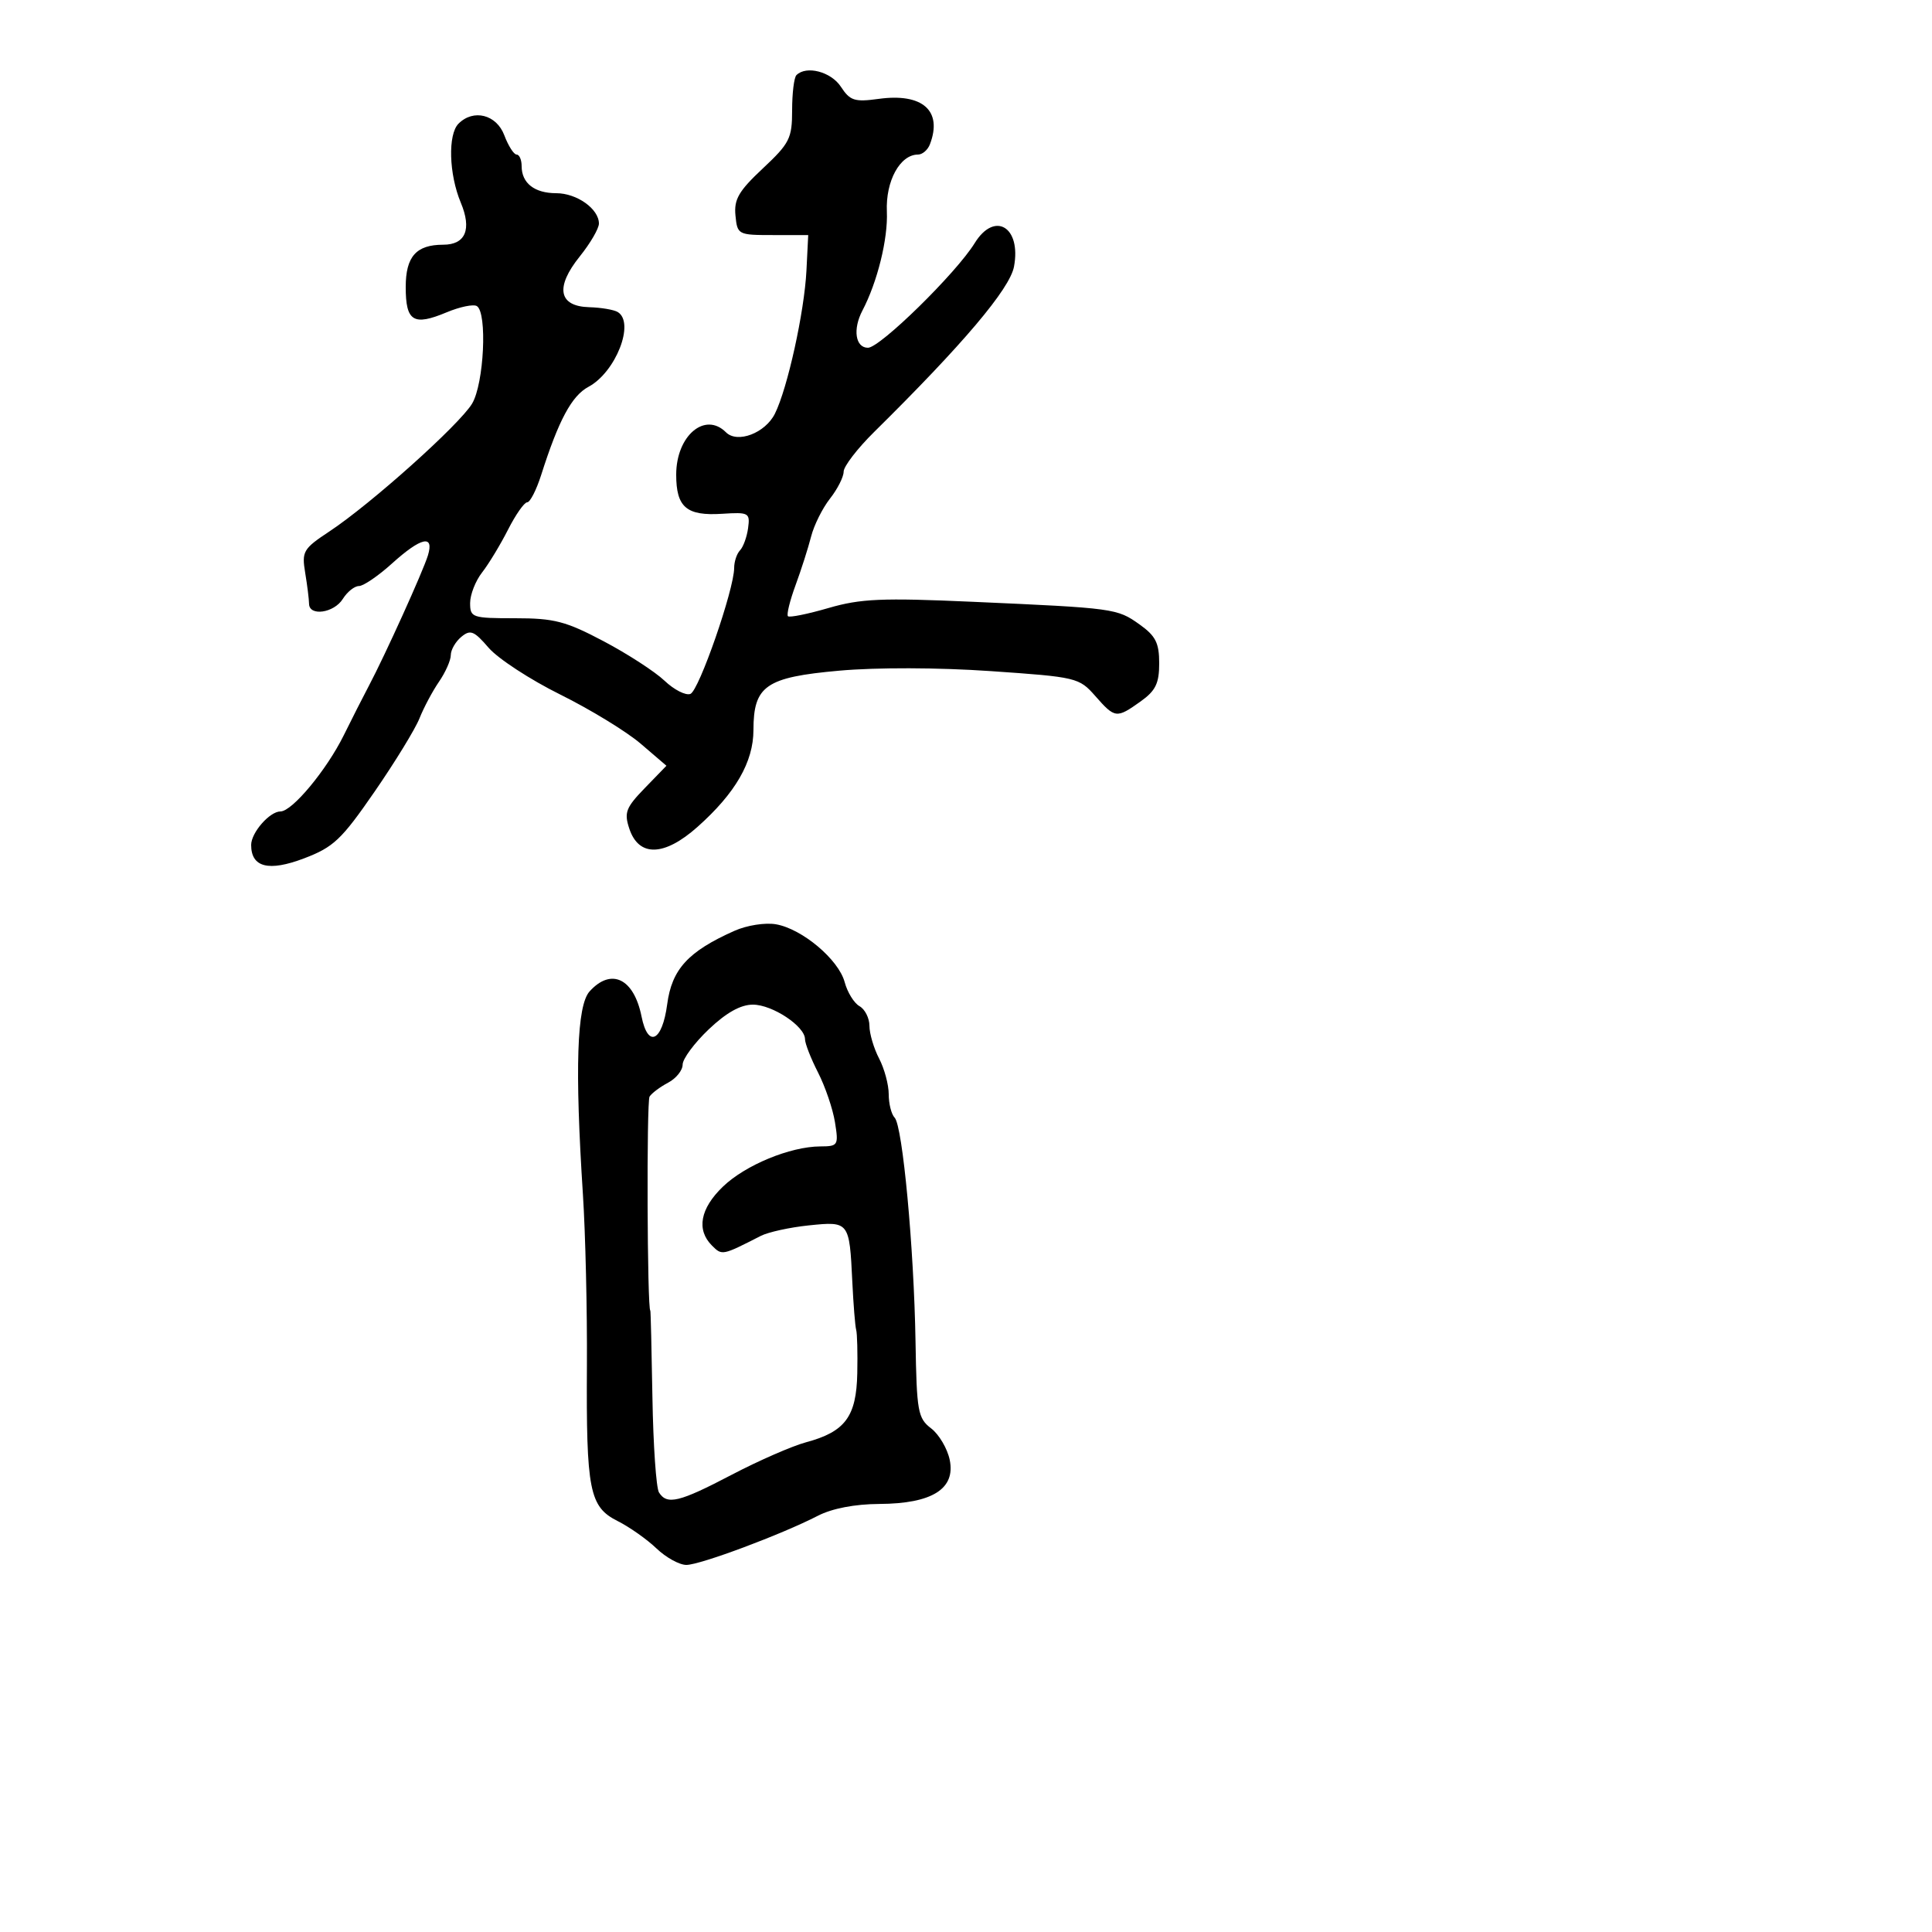 <svg xmlns="http://www.w3.org/2000/svg" width="300" height="300" viewBox="0 0 300 300" version="1.1">
	<path d="M 123.667 11.667 C 123.300 12.033, 123 14.484, 123 17.112 C 123 21.491, 122.620 22.246, 118.452 26.153 C 114.707 29.662, 113.957 30.952, 114.202 33.458 C 114.494 36.443, 114.604 36.500, 120 36.500 L 125.500 36.500 125.225 42 C 124.904 48.424, 122.286 60.309, 120.328 64.236 C 118.823 67.254, 114.499 68.899, 112.727 67.127 C 109.465 63.865, 105 67.667, 105 73.706 C 105 78.774, 106.602 80.137, 112.139 79.781 C 116.274 79.515, 116.483 79.630, 116.164 82 C 115.978 83.375, 115.416 84.927, 114.914 85.450 C 114.411 85.972, 114 87.204, 114 88.187 C 114 91.516, 108.539 107.240, 107.205 107.751 C 106.477 108.031, 104.670 107.110, 103.190 105.704 C 101.711 104.298, 97.456 101.540, 93.736 99.574 C 87.846 96.462, 86.068 96, 79.986 96 C 73.307 96, 73 95.896, 73 93.635 C 73 92.334, 73.838 90.197, 74.863 88.885 C 75.887 87.573, 77.696 84.588, 78.883 82.250 C 80.070 79.913, 81.409 78, 81.860 78 C 82.311 78, 83.289 76.088, 84.034 73.750 C 86.746 65.239, 88.774 61.459, 91.375 60.067 C 95.608 57.802, 98.623 50.121, 95.932 48.458 C 95.345 48.095, 93.349 47.755, 91.498 47.703 C 86.722 47.567, 86.173 44.613, 90.030 39.814 C 91.663 37.781, 93 35.486, 93 34.714 C 93 32.438, 89.571 30, 86.371 30 C 82.998 30, 81 28.438, 81 25.800 C 81 24.810, 80.649 24, 80.219 24 C 79.790 24, 78.929 22.650, 78.306 21 C 77.092 17.783, 73.521 16.879, 71.200 19.200 C 69.527 20.873, 69.703 27.045, 71.550 31.465 C 73.287 35.623, 72.291 38, 68.812 38 C 64.630 38, 63 39.842, 63 44.567 C 63 49.918, 64.189 50.655, 69.347 48.500 C 71.405 47.640, 73.518 47.202, 74.044 47.527 C 75.692 48.546, 75.157 59.575, 73.309 62.669 C 71.369 65.918, 57.595 78.259, 51.151 82.520 C 47.077 85.215, 46.840 85.620, 47.390 88.948 C 47.714 90.902, 47.983 93.063, 47.989 93.750 C 48.007 95.746, 51.862 95.194, 53.232 93 C 53.919 91.900, 55.047 91, 55.738 91 C 56.429 91, 58.738 89.425, 60.868 87.500 C 65.391 83.414, 67.456 82.951, 66.446 86.250 C 65.691 88.718, 59.795 101.738, 57.275 106.500 C 56.402 108.150, 54.647 111.605, 53.376 114.179 C 50.712 119.570, 45.368 126, 43.551 126 C 41.875 126, 39 129.289, 39 131.206 C 39 134.682, 41.717 135.375, 47.193 133.295 C 51.793 131.547, 53.007 130.401, 58.150 122.952 C 61.331 118.345, 64.477 113.208, 65.141 111.537 C 65.806 109.867, 67.171 107.306, 68.175 105.846 C 69.179 104.386, 70 102.528, 70 101.718 C 70 100.908, 70.732 99.637, 71.628 98.894 C 73.039 97.723, 73.604 97.948, 75.878 100.590 C 77.320 102.266, 82.325 105.534, 87 107.851 C 91.675 110.168, 97.296 113.604, 99.492 115.485 L 103.484 118.906 100.130 122.366 C 97.184 125.406, 96.890 126.172, 97.715 128.663 C 99.185 133.102, 103.128 133.007, 108.300 128.407 C 114.188 123.171, 116.989 118.324, 116.995 113.361 C 117.003 106.482, 118.908 105.162, 130.306 104.143 C 136.134 103.621, 145.667 103.648, 153.806 104.208 C 167.179 105.129, 167.560 105.219, 170.073 108.075 C 173.137 111.559, 173.367 111.587, 177.096 108.932 C 179.444 107.260, 180 106.123, 180 103 C 180 99.834, 179.449 98.744, 176.951 96.965 C 173.452 94.473, 173.108 94.427, 151 93.444 C 136.915 92.817, 133.643 92.959, 128.643 94.414 C 125.421 95.351, 122.591 95.924, 122.353 95.687 C 122.116 95.449, 122.645 93.285, 123.529 90.878 C 124.414 88.470, 125.503 85.064, 125.950 83.308 C 126.397 81.553, 127.716 78.905, 128.882 77.423 C 130.047 75.942, 131 74.060, 131 73.241 C 131 72.421, 133.137 69.641, 135.750 67.063 C 149.528 53.465, 156.803 44.865, 157.452 41.406 C 158.610 35.231, 154.443 32.734, 151.351 37.750 C 148.478 42.409, 136.656 54, 134.777 54 C 132.824 54, 132.393 51.130, 133.911 48.236 C 136.239 43.801, 137.899 37.084, 137.712 32.851 C 137.503 28.118, 139.753 24, 142.548 24 C 143.229 24, 144.059 23.288, 144.393 22.418 C 146.396 17.199, 143.267 14.417, 136.444 15.353 C 132.692 15.867, 131.996 15.644, 130.571 13.468 C 129.041 11.132, 125.202 10.131, 123.667 11.667 M 114.044 144.538 C 106.847 147.742, 104.324 150.498, 103.601 155.947 C 102.833 161.741, 100.610 162.800, 99.619 157.845 C 98.437 151.934, 94.914 150.228, 91.555 153.939 C 89.568 156.135, 89.247 165.904, 90.517 185.500 C 90.909 191.550, 91.188 203.475, 91.136 212 C 91.019 231.457, 91.516 233.979, 95.906 236.188 C 97.751 237.116, 100.464 239.028, 101.935 240.438 C 103.406 241.847, 105.495 243, 106.578 243 C 108.714 243, 121.362 238.274, 127 235.368 C 129.205 234.232, 132.736 233.553, 136.544 233.532 C 144.737 233.488, 148.404 231.191, 147.471 226.684 C 147.108 224.933, 145.809 222.733, 144.584 221.796 C 142.525 220.222, 142.342 219.199, 142.161 208.296 C 141.921 193.752, 140.155 174.828, 138.919 173.550 C 138.413 173.028, 138 171.391, 138 169.914 C 138 168.437, 137.328 165.940, 136.506 164.364 C 135.685 162.789, 135.010 160.510, 135.006 159.300 C 135.003 158.090, 134.309 156.713, 133.464 156.240 C 132.620 155.767, 131.583 154.087, 131.160 152.507 C 130.222 149, 124.567 144.236, 120.496 143.524 C 118.824 143.232, 115.972 143.680, 114.044 144.538 M 110.042 159.845 C 107.819 161.960, 106 164.419, 106 165.310 C 106 166.201, 104.987 167.463, 103.750 168.115 C 102.513 168.766, 101.214 169.738, 100.864 170.274 C 100.382 171.013, 100.497 203.500, 100.982 203.500 C 101.037 203.500, 101.184 209.575, 101.309 217 C 101.434 224.425, 101.892 231.063, 102.327 231.750 C 103.579 233.729, 105.467 233.269, 113.608 229.007 C 117.802 226.811, 123.004 224.537, 125.169 223.954 C 131.239 222.320, 132.980 219.976, 133.118 213.250 C 133.184 210.088, 133.107 207.050, 132.947 206.500 C 132.788 205.950, 132.518 202.582, 132.346 199.016 C 131.897 189.673, 131.865 189.631, 125.601 190.277 C 122.655 190.581, 119.290 191.318, 118.122 191.915 C 112.132 194.977, 112.122 194.979, 110.549 193.406 C 108.108 190.965, 108.723 187.659, 112.250 184.265 C 115.732 180.914, 122.691 178.038, 127.378 178.015 C 130.142 178.001, 130.232 177.852, 129.652 174.250 C 129.320 172.188, 128.138 168.717, 127.024 166.539 C 125.911 164.360, 125 162.030, 125 161.361 C 125 159.357, 119.932 156, 116.907 156 C 115 156, 112.773 157.248, 110.042 159.845" stroke="none" fill="black" fill-rule="evenodd"/>
</svg>